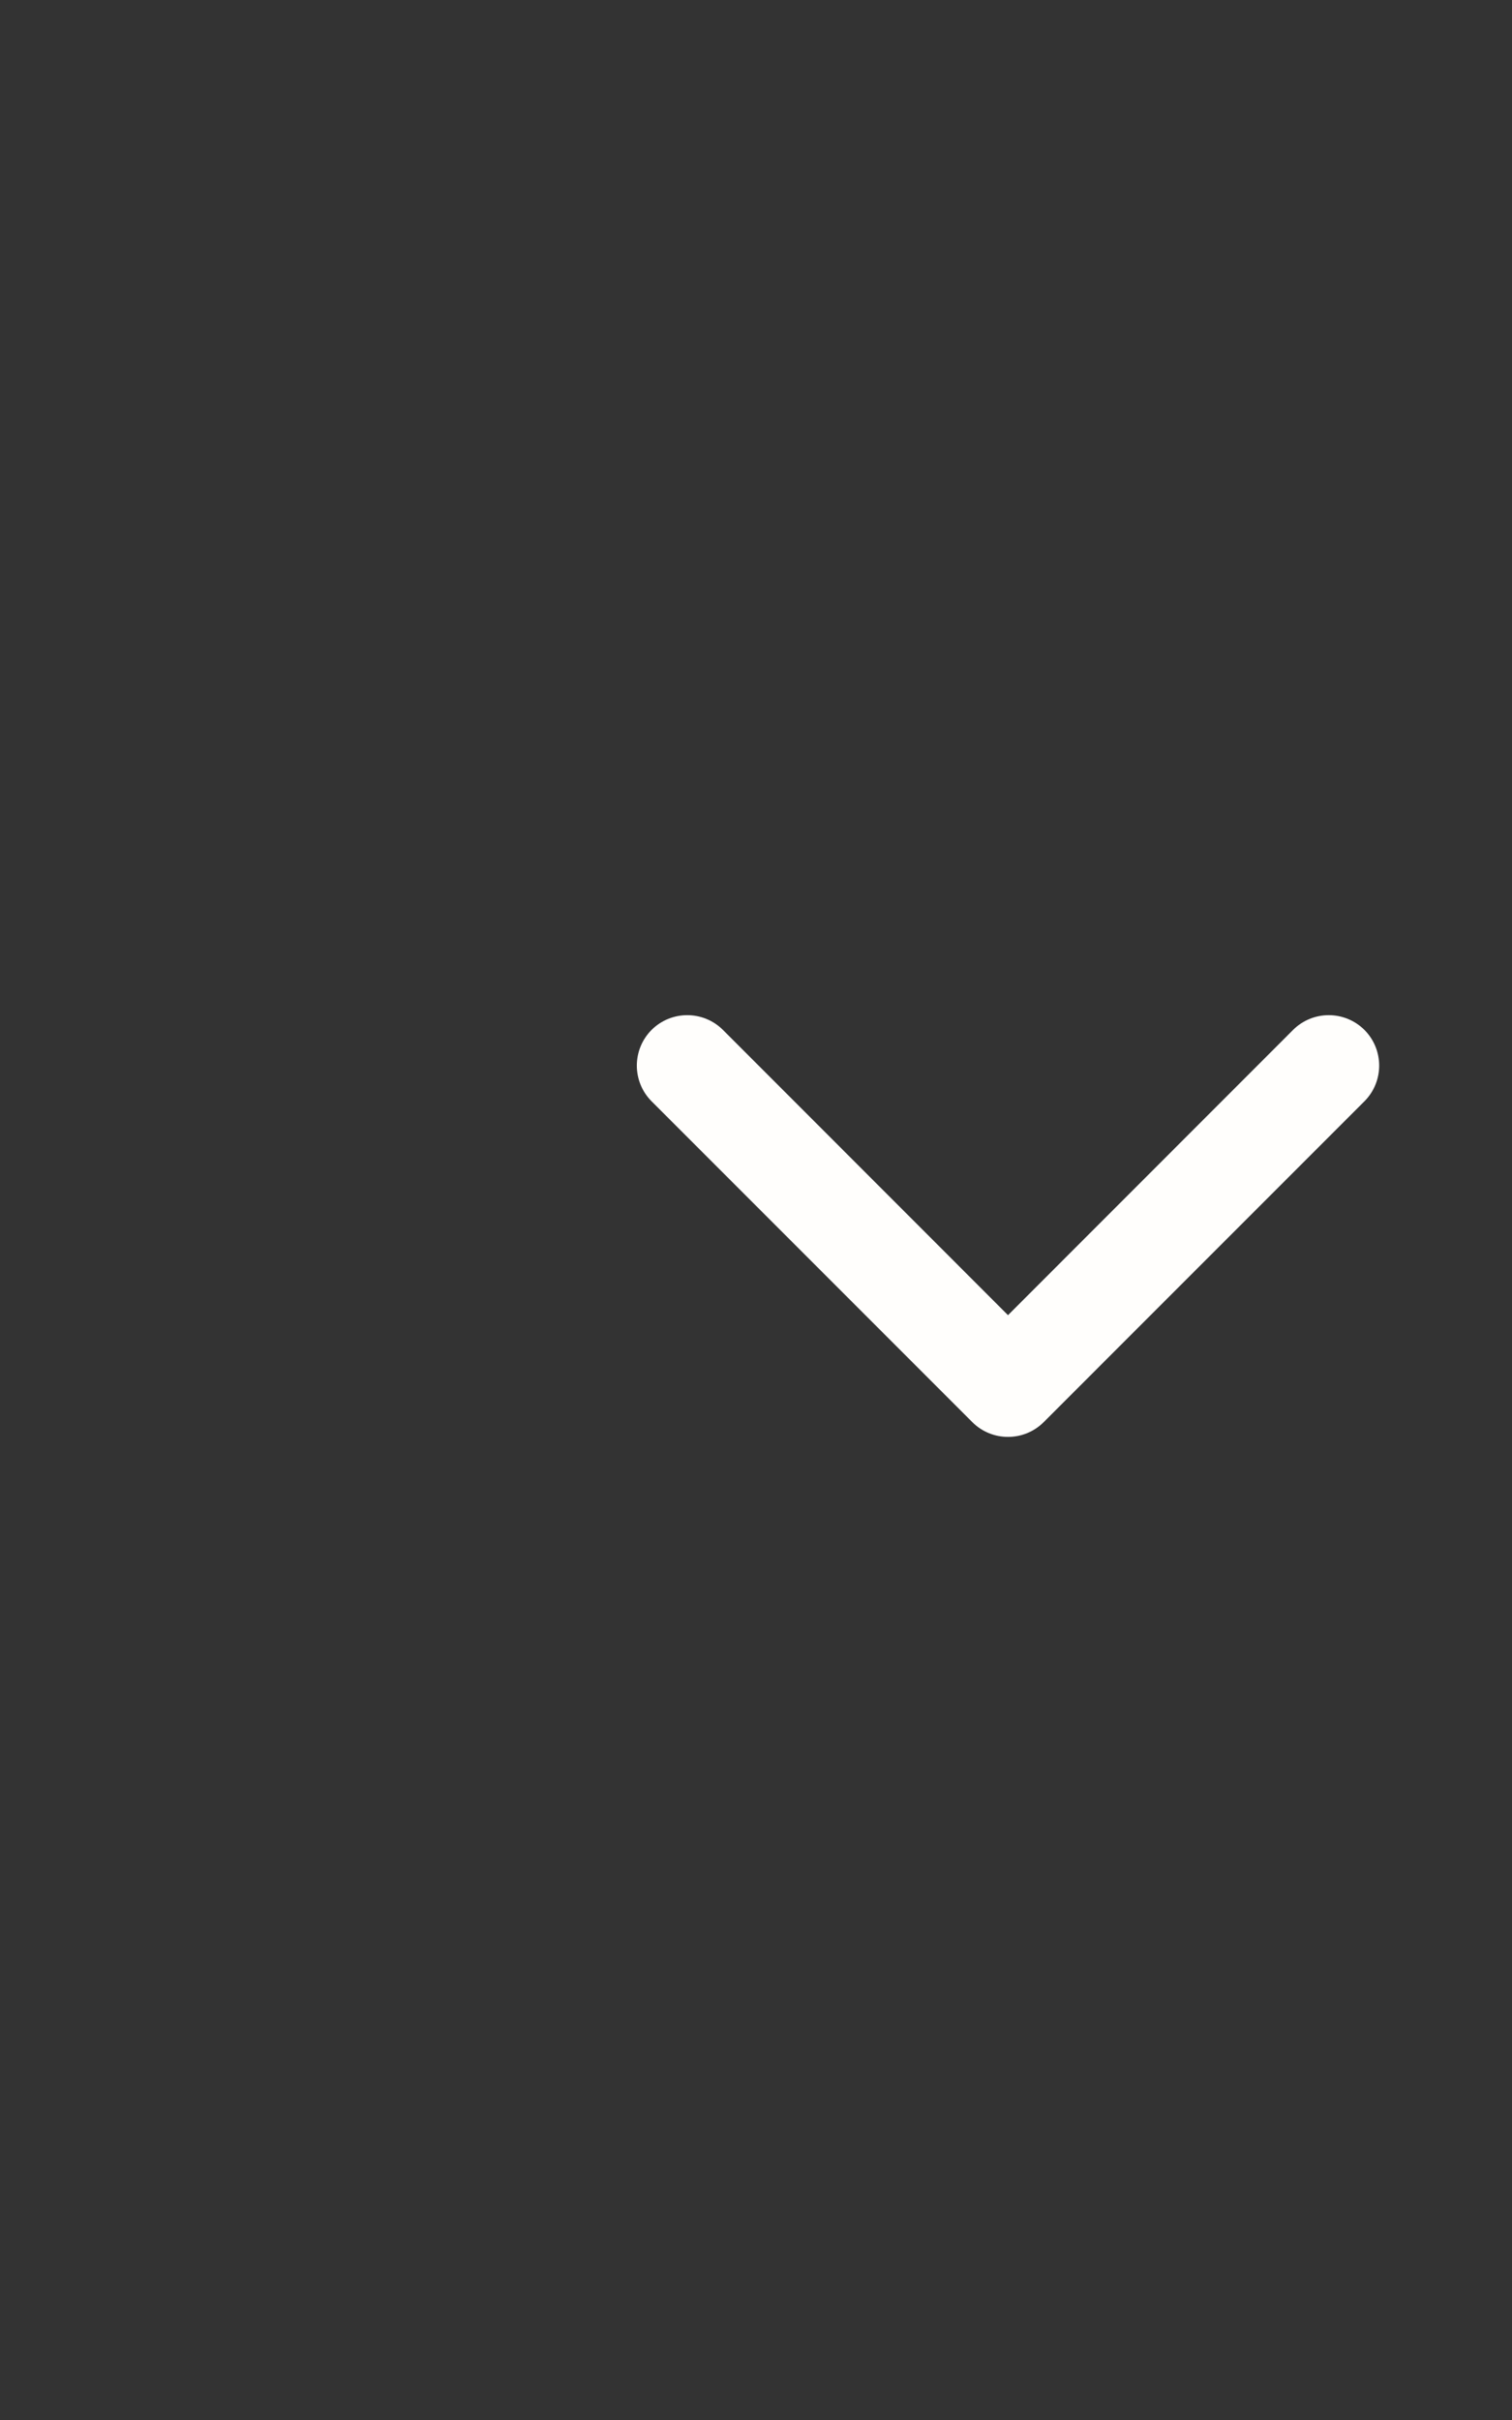 <svg width="15" height="24" viewBox="0 0 15 24" fill="none" xmlns="http://www.w3.org/2000/svg">
<rect x="0" y="0" width="15" height="24" fill="#333333" stroke="none"/>
<path d="M9.646 14.104C9.842 14.299 10.158 14.299 10.354 14.104L13.536 10.922C13.731 10.726 13.731 10.41 13.536 10.214C13.34 10.019 13.024 10.019 12.828 10.214L10 13.043L7.172 10.214C6.976 10.019 6.66 10.019 6.464 10.214C6.269 10.41 6.269 10.726 6.464 10.922L9.646 14.104ZM9.5 13.25L9.5 13.75L10.5 13.75L10.5 13.25L9.5 13.25Z" fill="#FFFEFC"/>
</svg>
